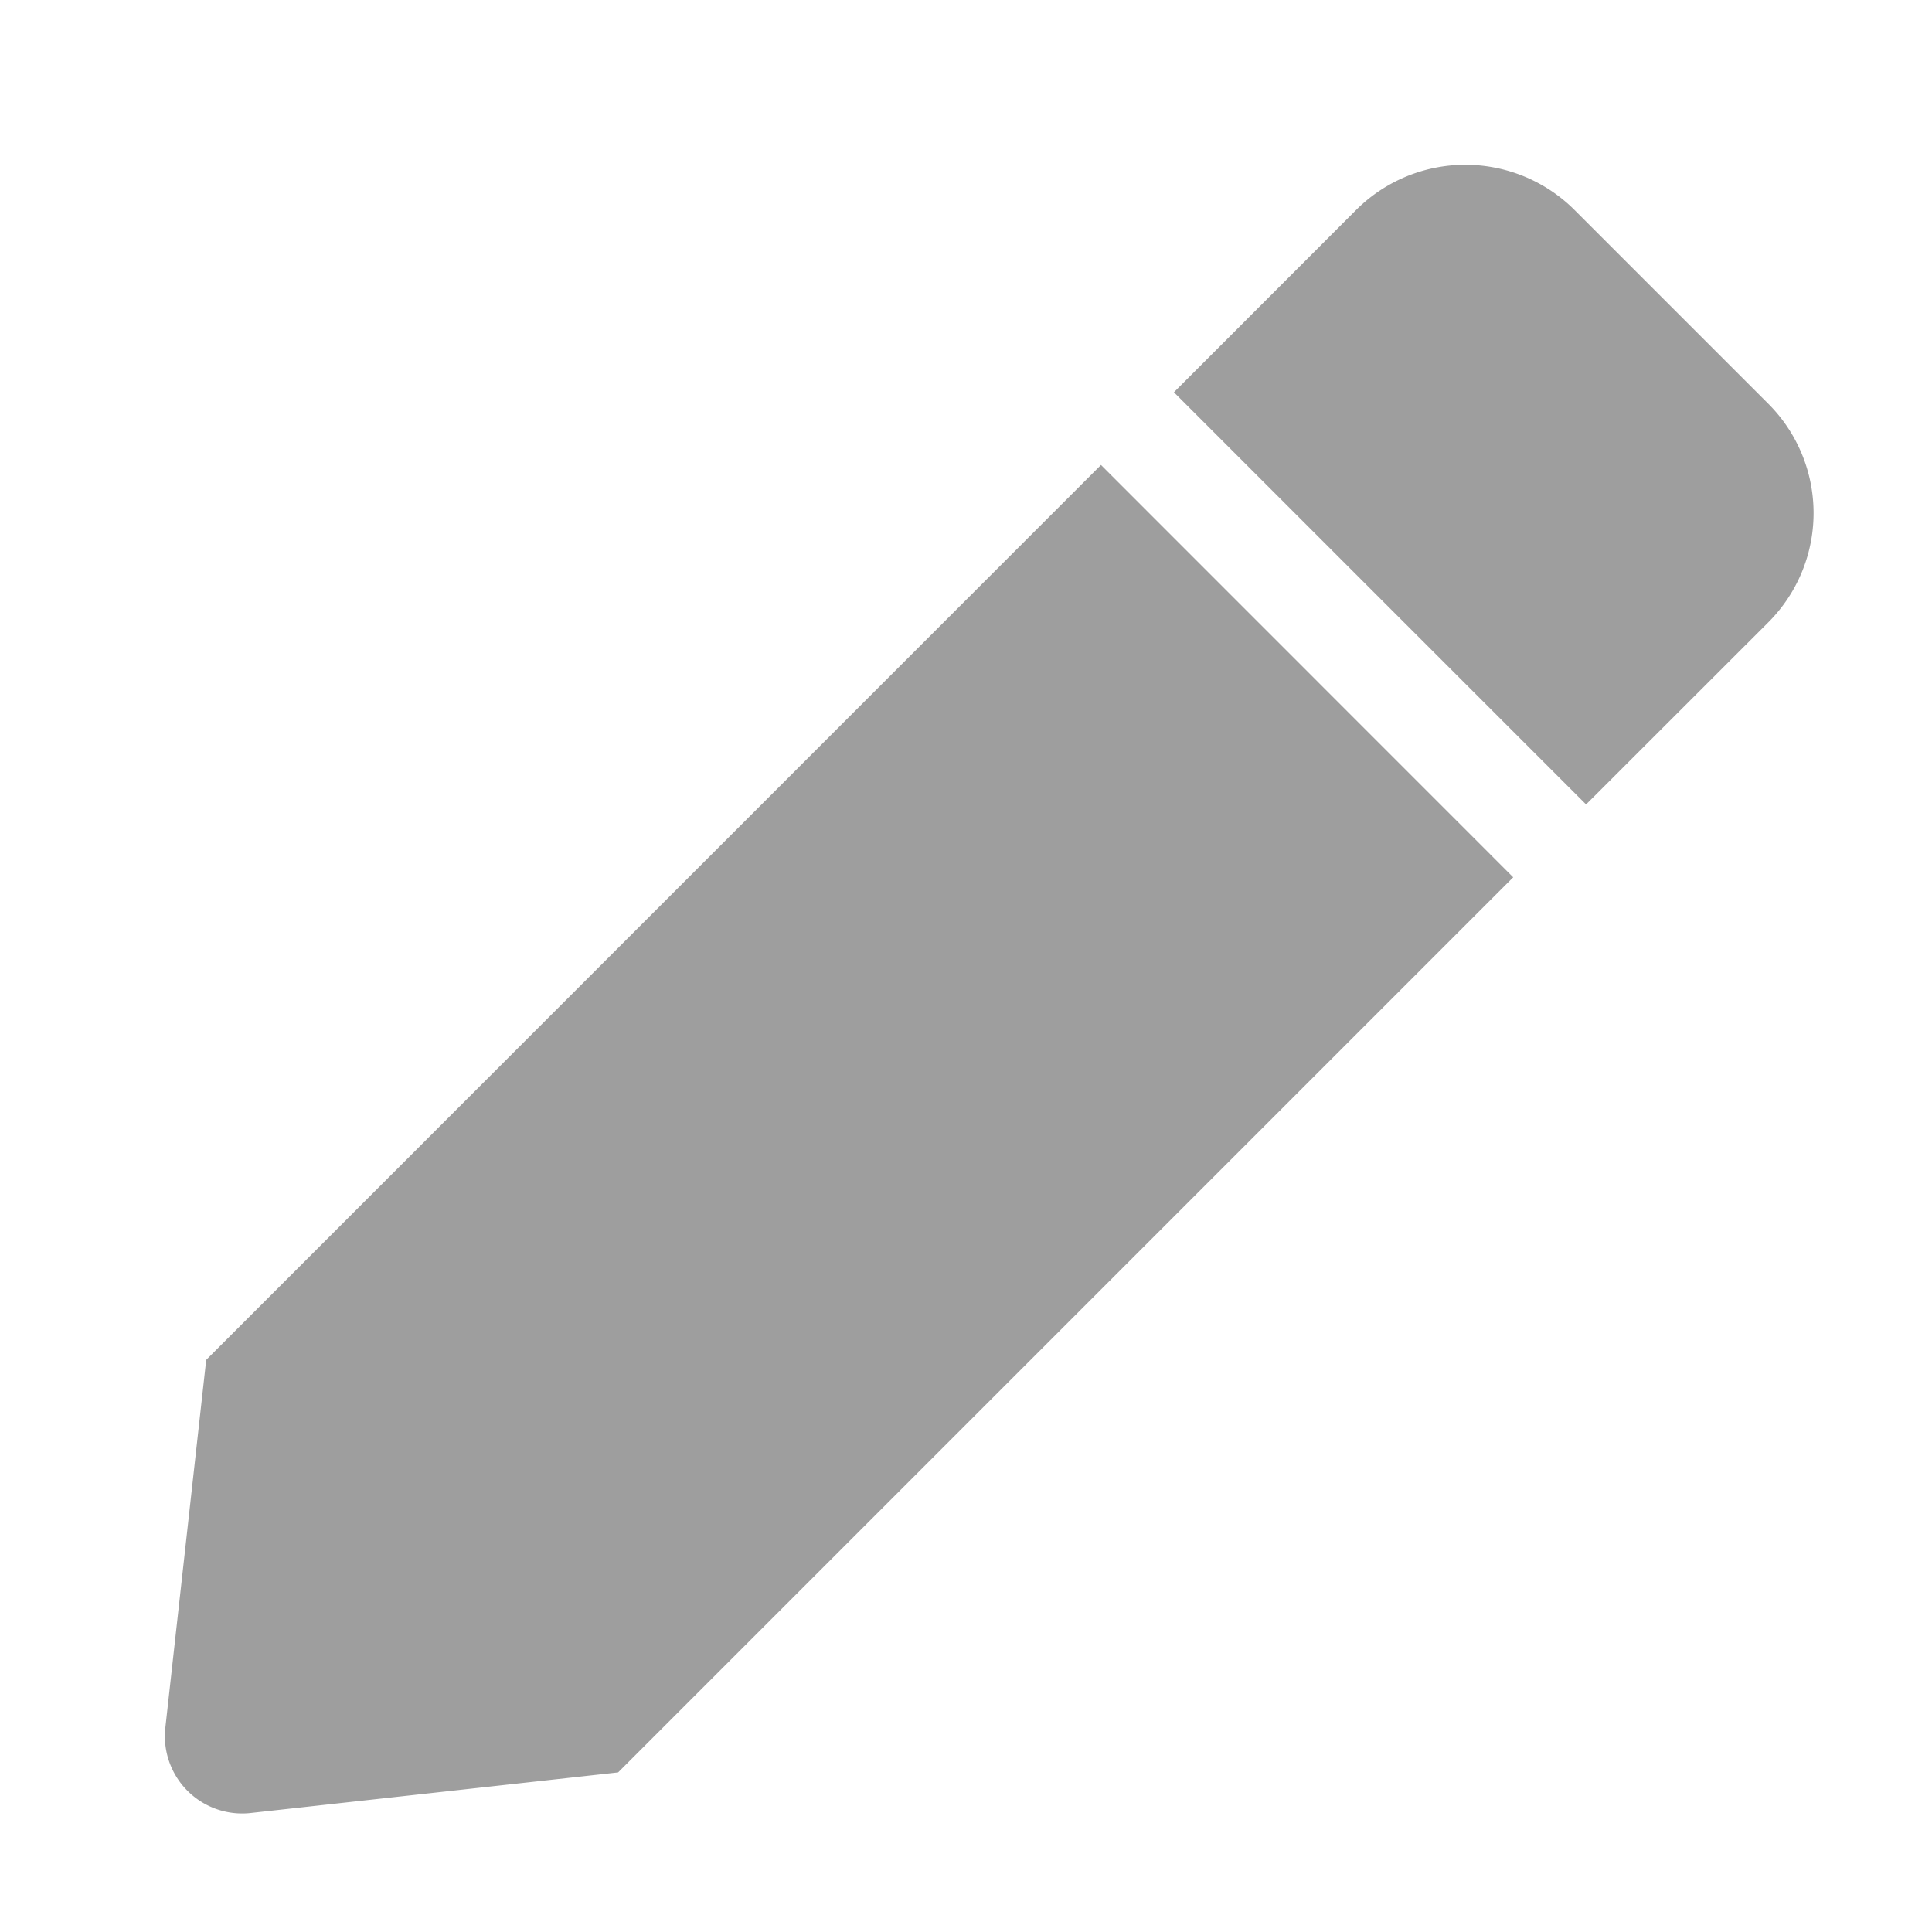 <svg xmlns="http://www.w3.org/2000/svg" width="15.75" height="15.75" viewBox="0 0 15.75 15.75">
    <path fill="#9E9E9E" fill-rule="evenodd" d="M8.976 3.791l3.36 3.361-7.297 7.297-2.996.331a.63.63 0 0 1-.695-.696l.333-2.998L8.976 3.79zm5.439-.5l-1.578-1.578a1.26 1.26 0 0 0-1.783 0L9.57 3.198l3.36 3.36 1.485-1.484a1.26 1.26 0 0 0 0-1.783z"/>
</svg>
